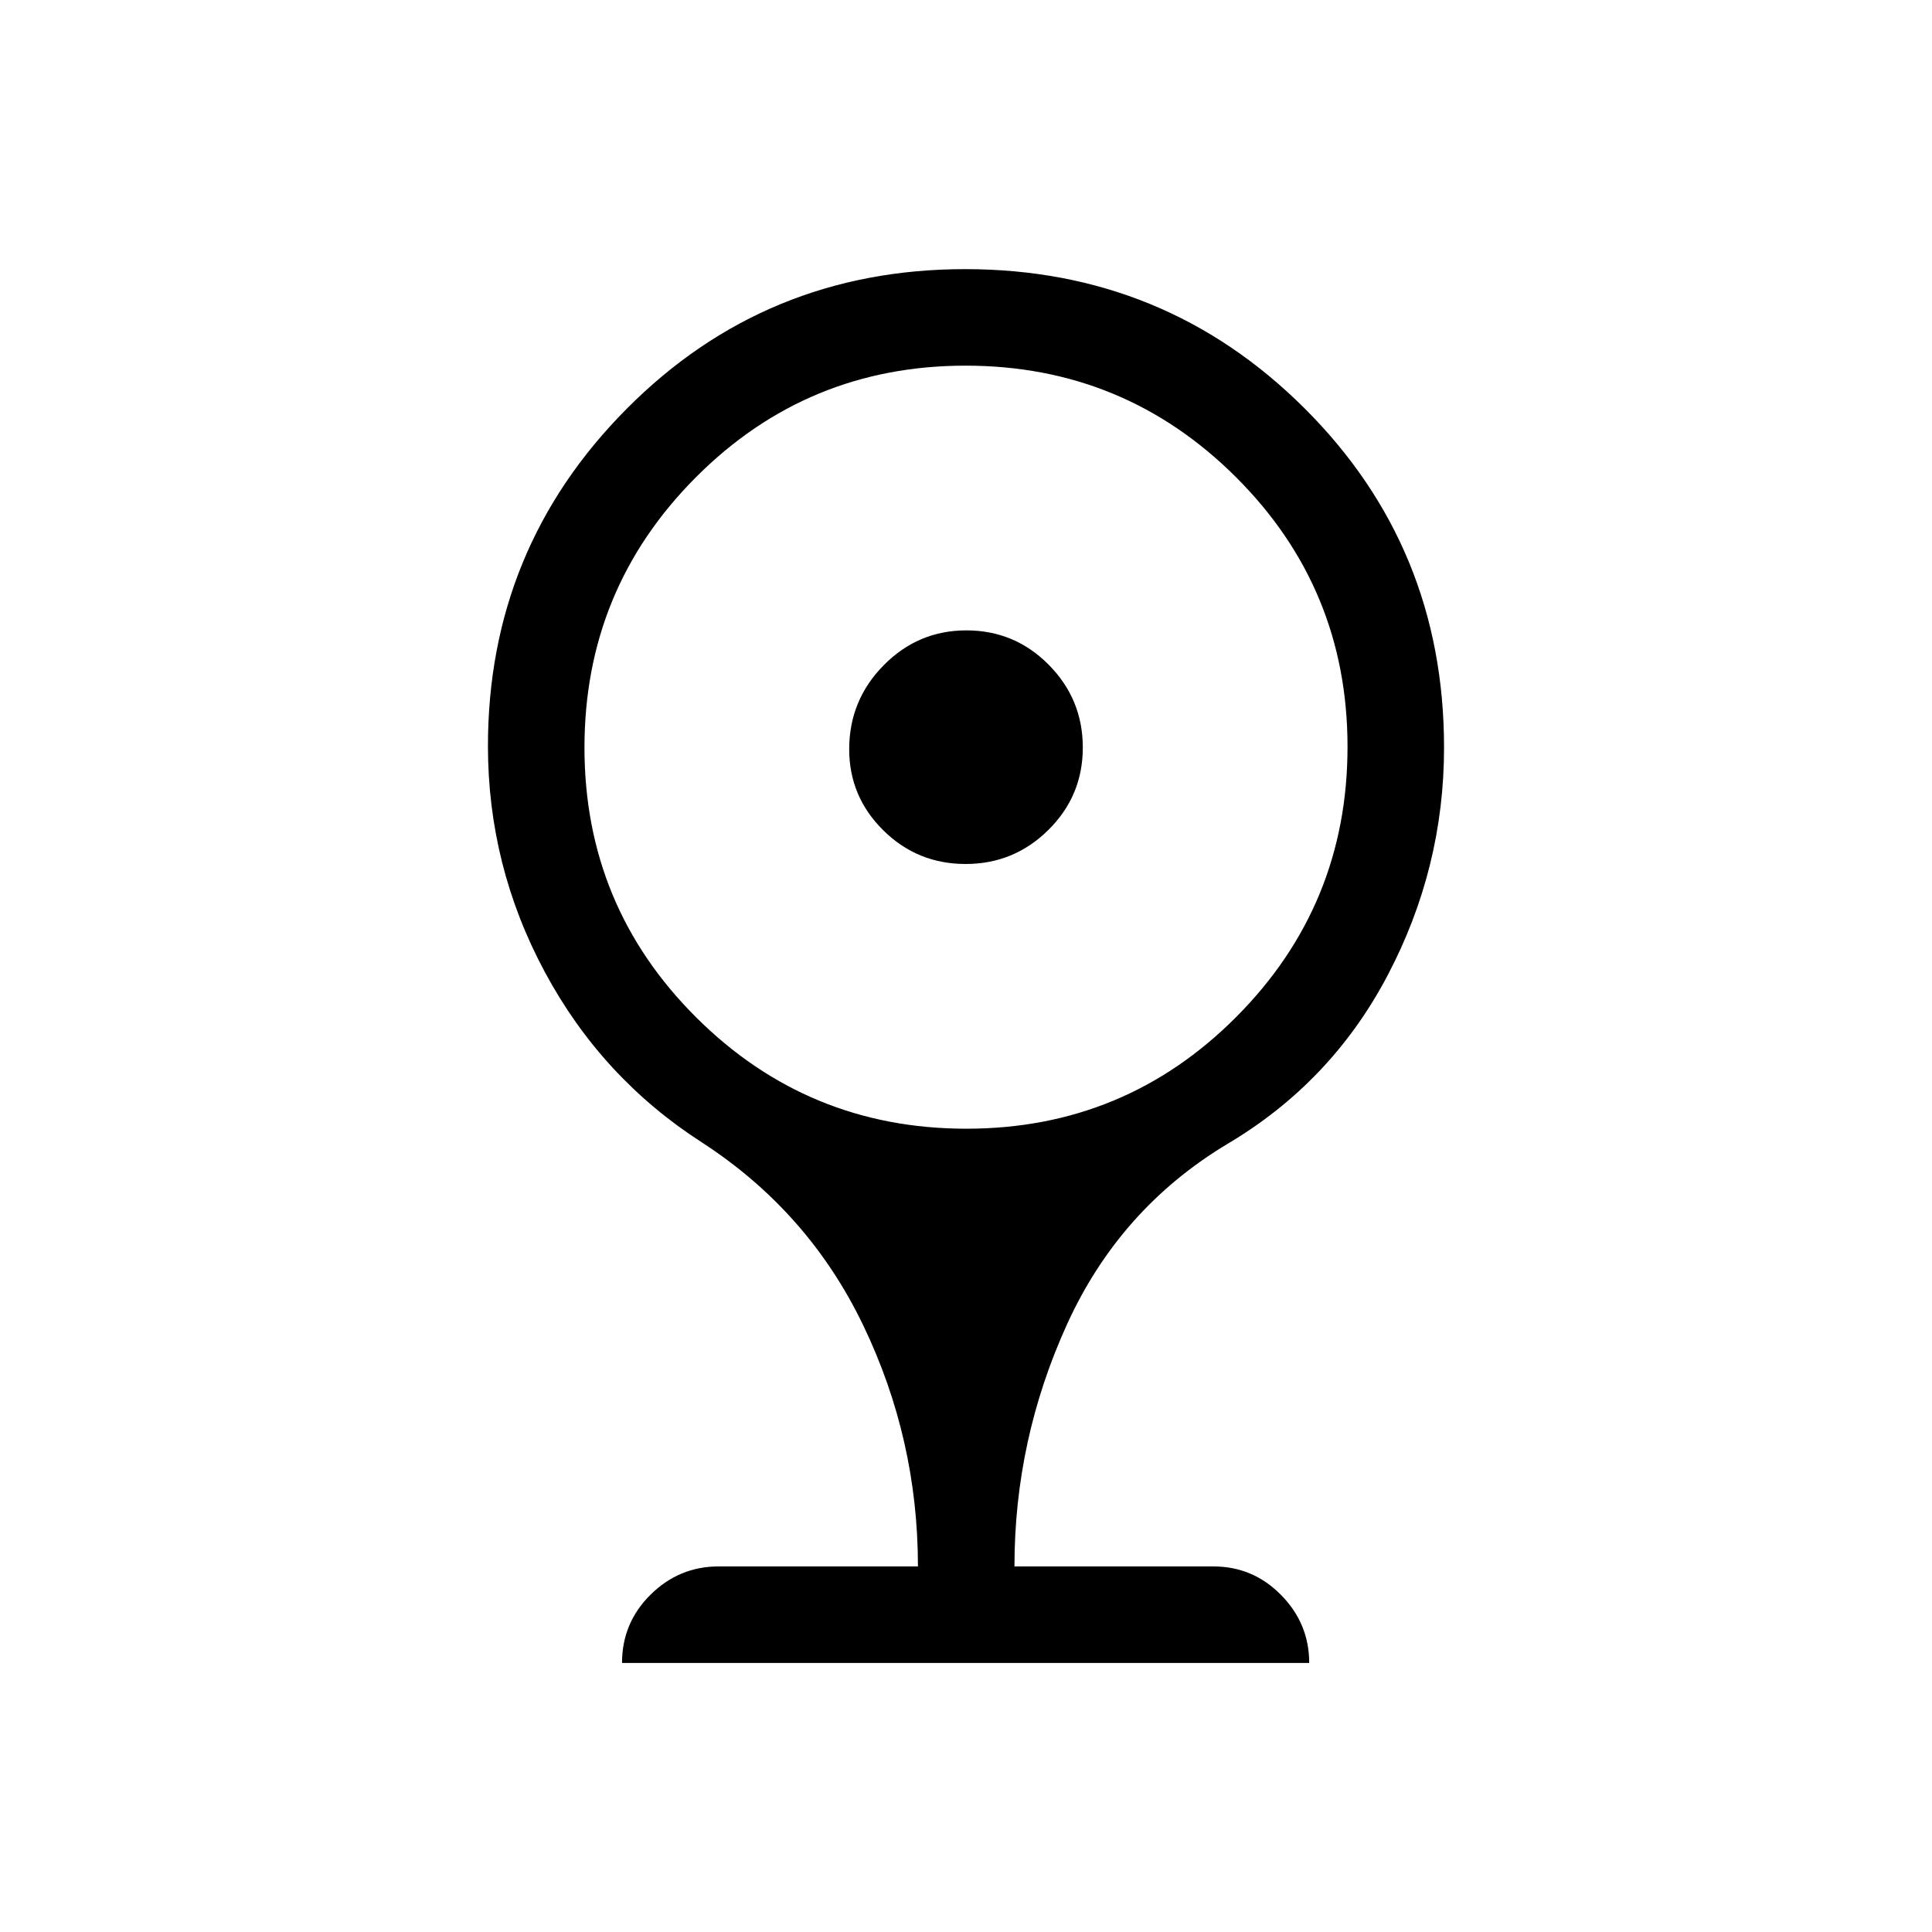 <svg xmlns="http://www.w3.org/2000/svg" height="20" viewBox="0 -960 960 960" width="20"><path d="M479.82-530.69q-24.01 0-40.94-16.75-16.92-16.74-16.92-40.26 0-24.34 17.1-41.7 17.11-17.37 41.12-17.37 24.01 0 40.94 17.1 16.92 17.11 16.92 41.12 0 24.01-17.1 40.94-17.11 16.92-41.12 16.92Zm-170.74 397q0-19.93 14.19-33.95 14.2-14.01 33.77-14.01h99.08q0-63.24-27.19-119.8-27.18-56.56-80.25-90.95-49.71-32-77.96-84.62-28.26-52.61-28.26-112.25 0-98.27 68.96-167.63 68.96-69.37 168.17-69.37 99.22 0 168.58 69.11 69.37 69.11 69.37 168.61 0 59.9-28.04 113.2-28.04 53.31-79.89 83.93-53.3 32.11-79.42 89.48-26.11 57.36-26.11 120.29h98.88q19.63 0 33.6 14.19 13.98 14.19 13.98 33.77H309.08Zm171.11-265.46q78.76 0 134.07-55.51 55.32-55.51 55.32-134.26 0-78.76-55.51-134.07-55.51-55.32-134.26-55.32-78.76 0-134.07 55.51-55.32 55.51-55.32 134.26 0 78.76 55.51 134.07 55.51 55.32 134.26 55.32Z"/></svg>